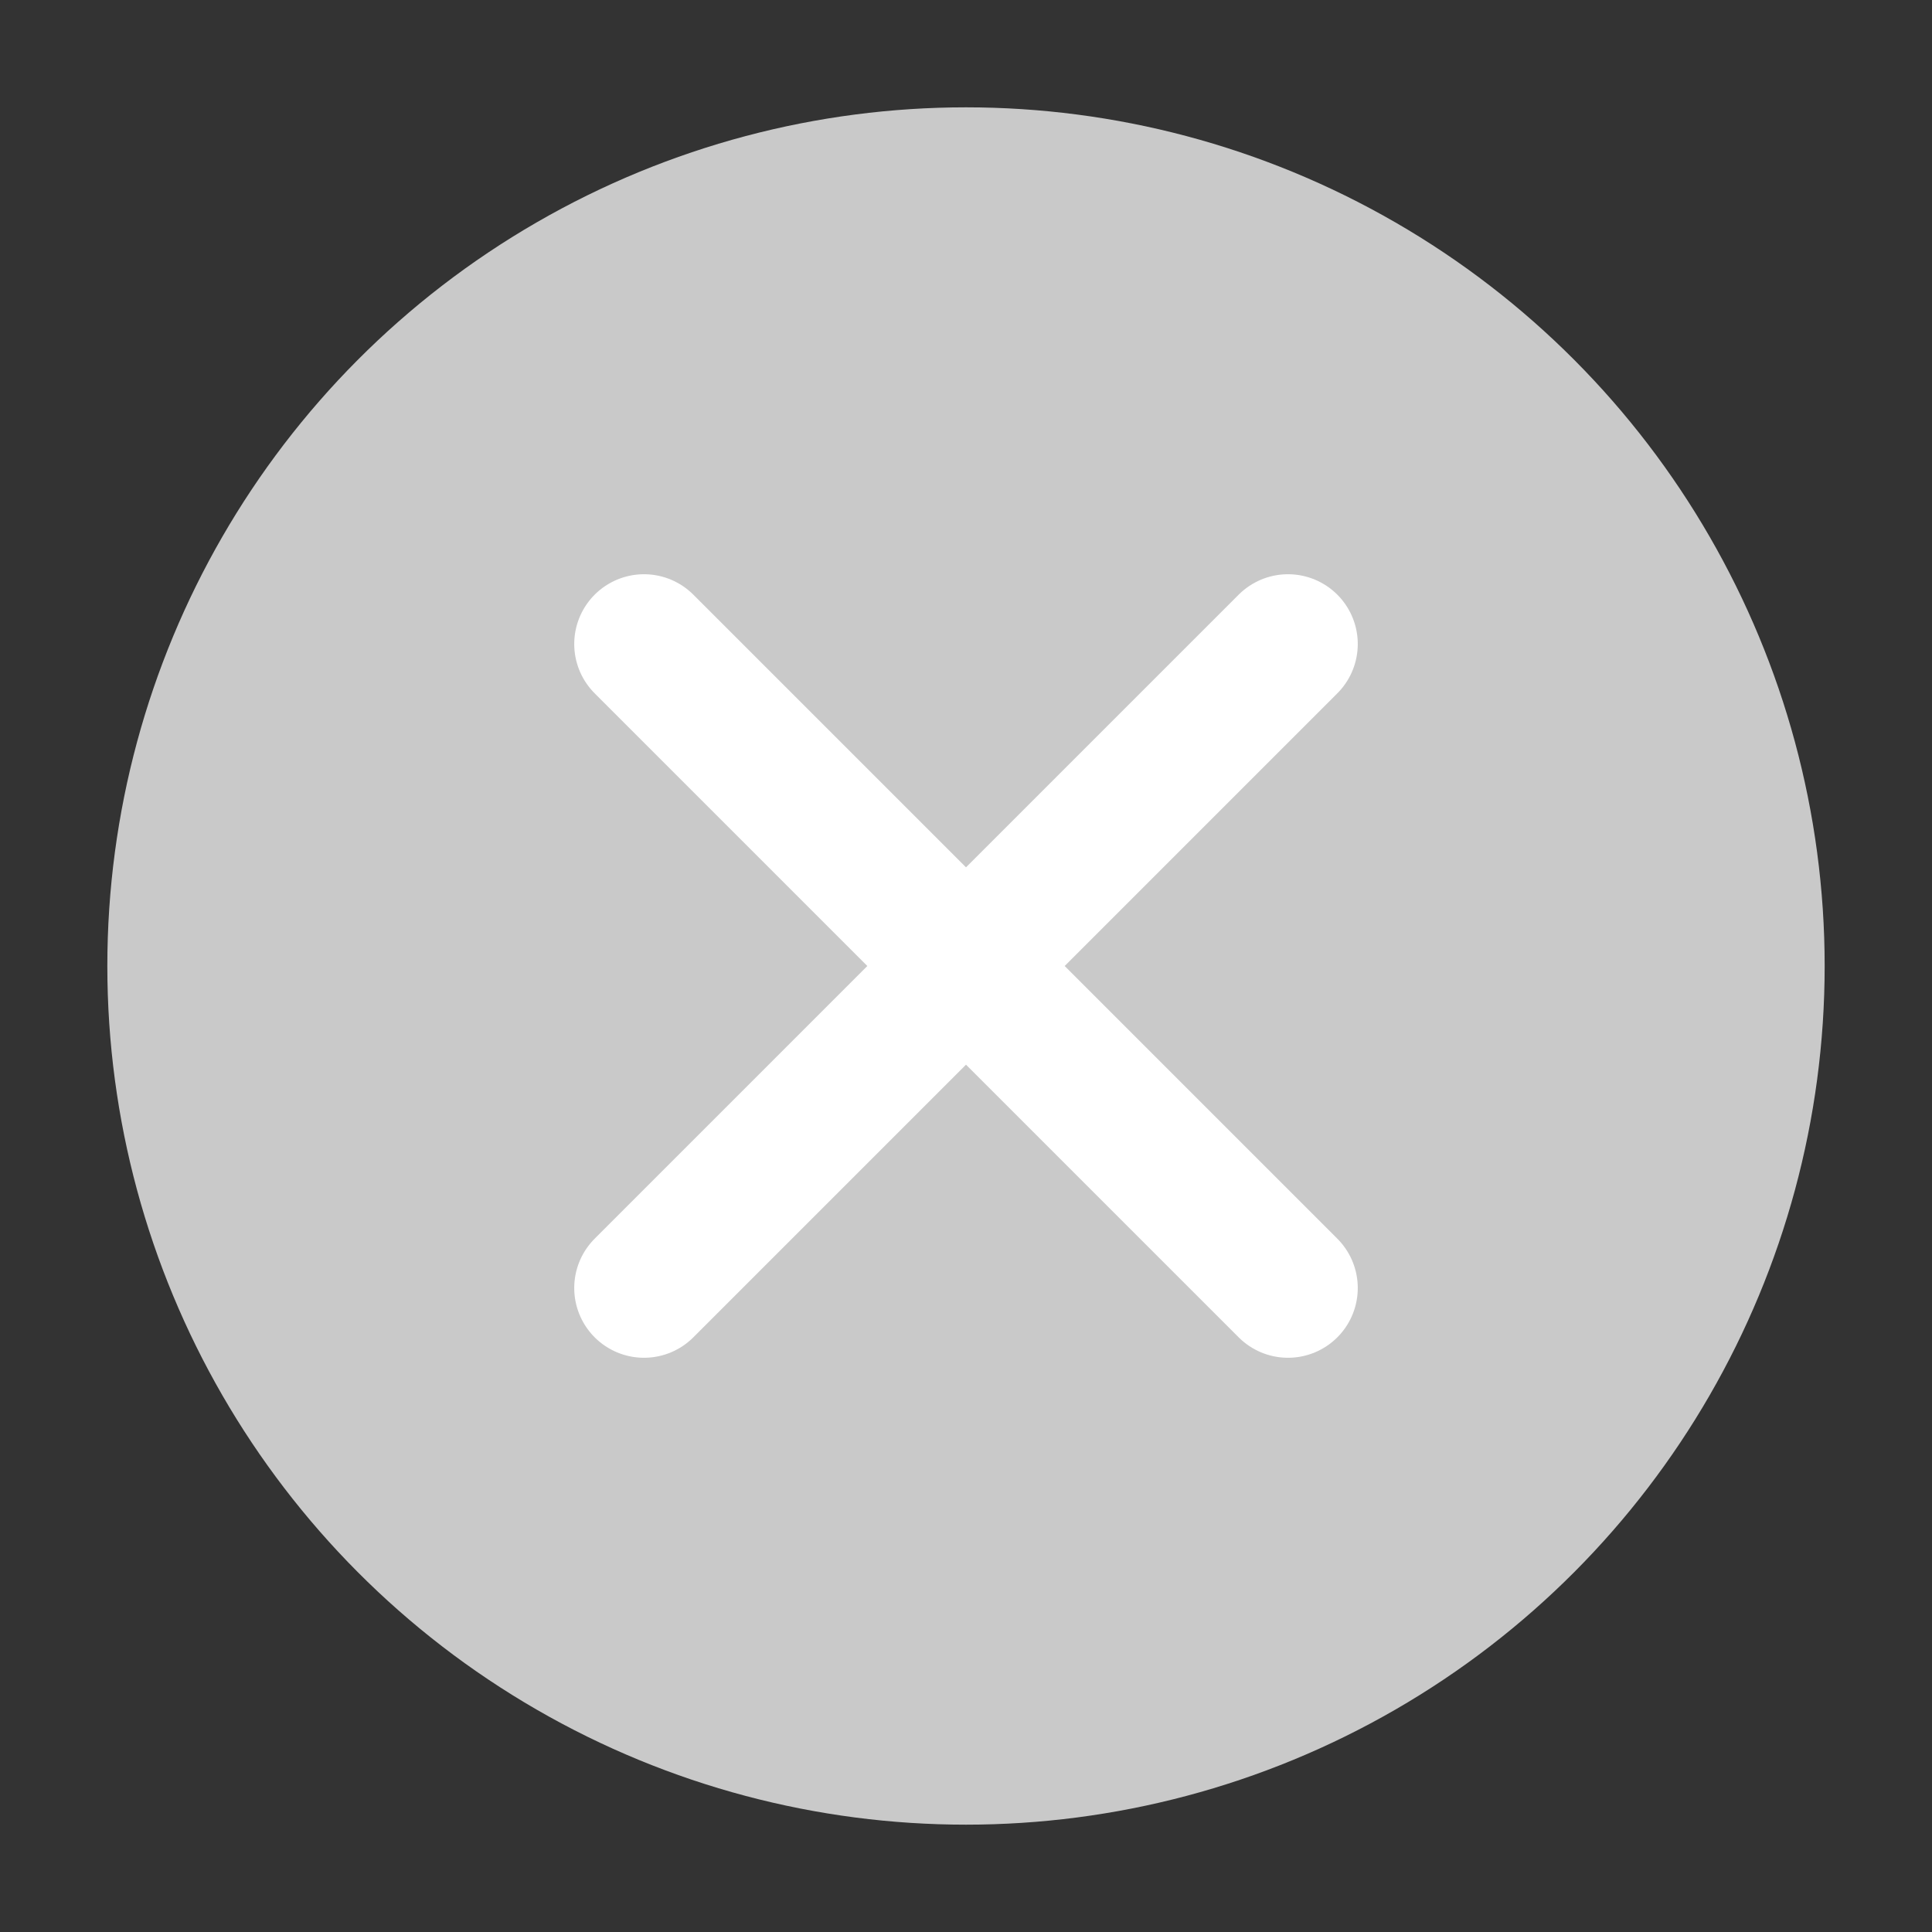 <svg width="18" height="18" viewBox="0 0 18 18" fill="none" xmlns="http://www.w3.org/2000/svg">
<rect x="0" y="0" width="18" height="18" fill="#333333" stroke="none"/>
<circle cx="9" cy="9" r="8" fill="#C9C9C9"/>
<path d="M12 12L6 6" stroke="white" stroke-width="1.3" stroke-linecap="round" stroke-linejoin="round"/>
<path d="M12 6L6 12" stroke="white" stroke-width="1.3" stroke-linecap="round" stroke-linejoin="round"/>
</svg>
